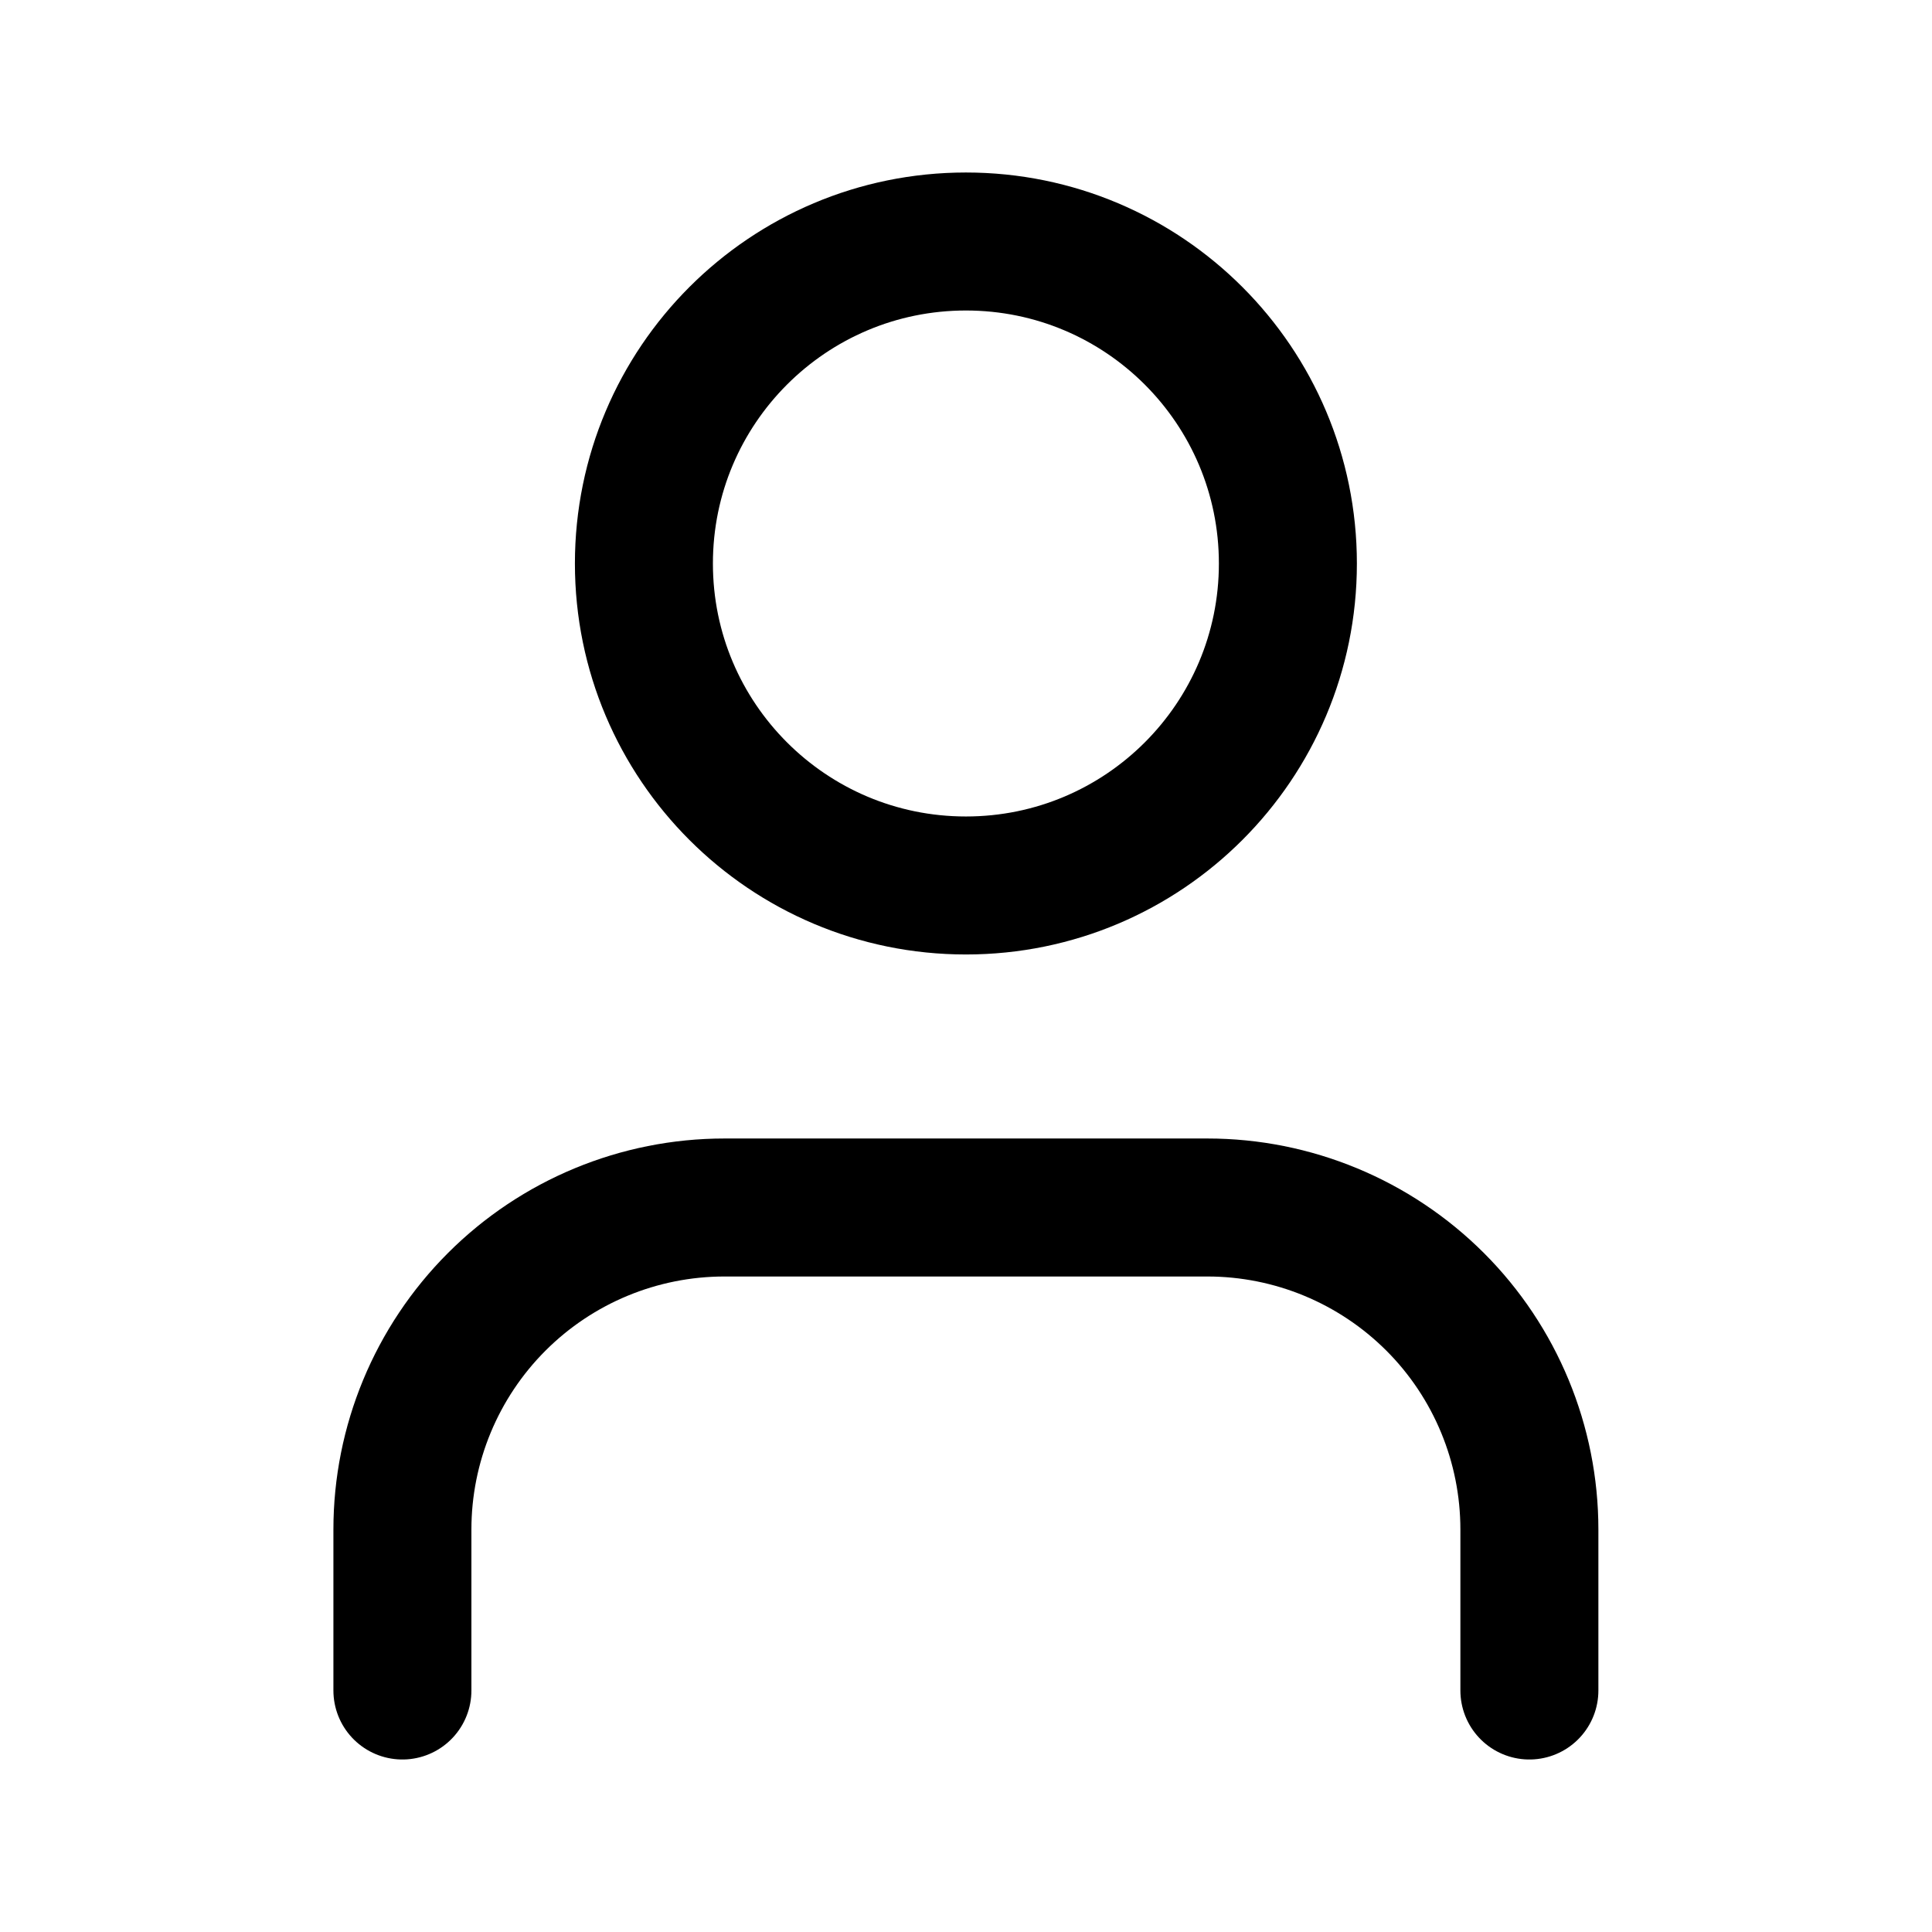 <svg width="28" height="28" viewBox="0 0 28 28" fill="none" xmlns="http://www.w3.org/2000/svg">
<path d="M22.165 24.5V22.167C22.165 20.929 21.674 19.742 20.799 18.867C19.923 17.992 18.736 17.5 17.499 17.5H10.499C9.261 17.5 8.074 17.992 7.199 18.867C6.324 19.742 5.832 20.929 5.832 22.167V24.5" stroke="black" stroke-width="2" stroke-linecap="round" stroke-linejoin="round"/>
<path d="M13.999 12.833C16.576 12.833 18.665 10.744 18.665 8.167C18.665 5.589 16.576 3.5 13.999 3.5C11.421 3.5 9.332 5.589 9.332 8.167C9.332 10.744 11.421 12.833 13.999 12.833Z" stroke="black" stroke-width="2" stroke-linecap="round" stroke-linejoin="round"/>
</svg>

